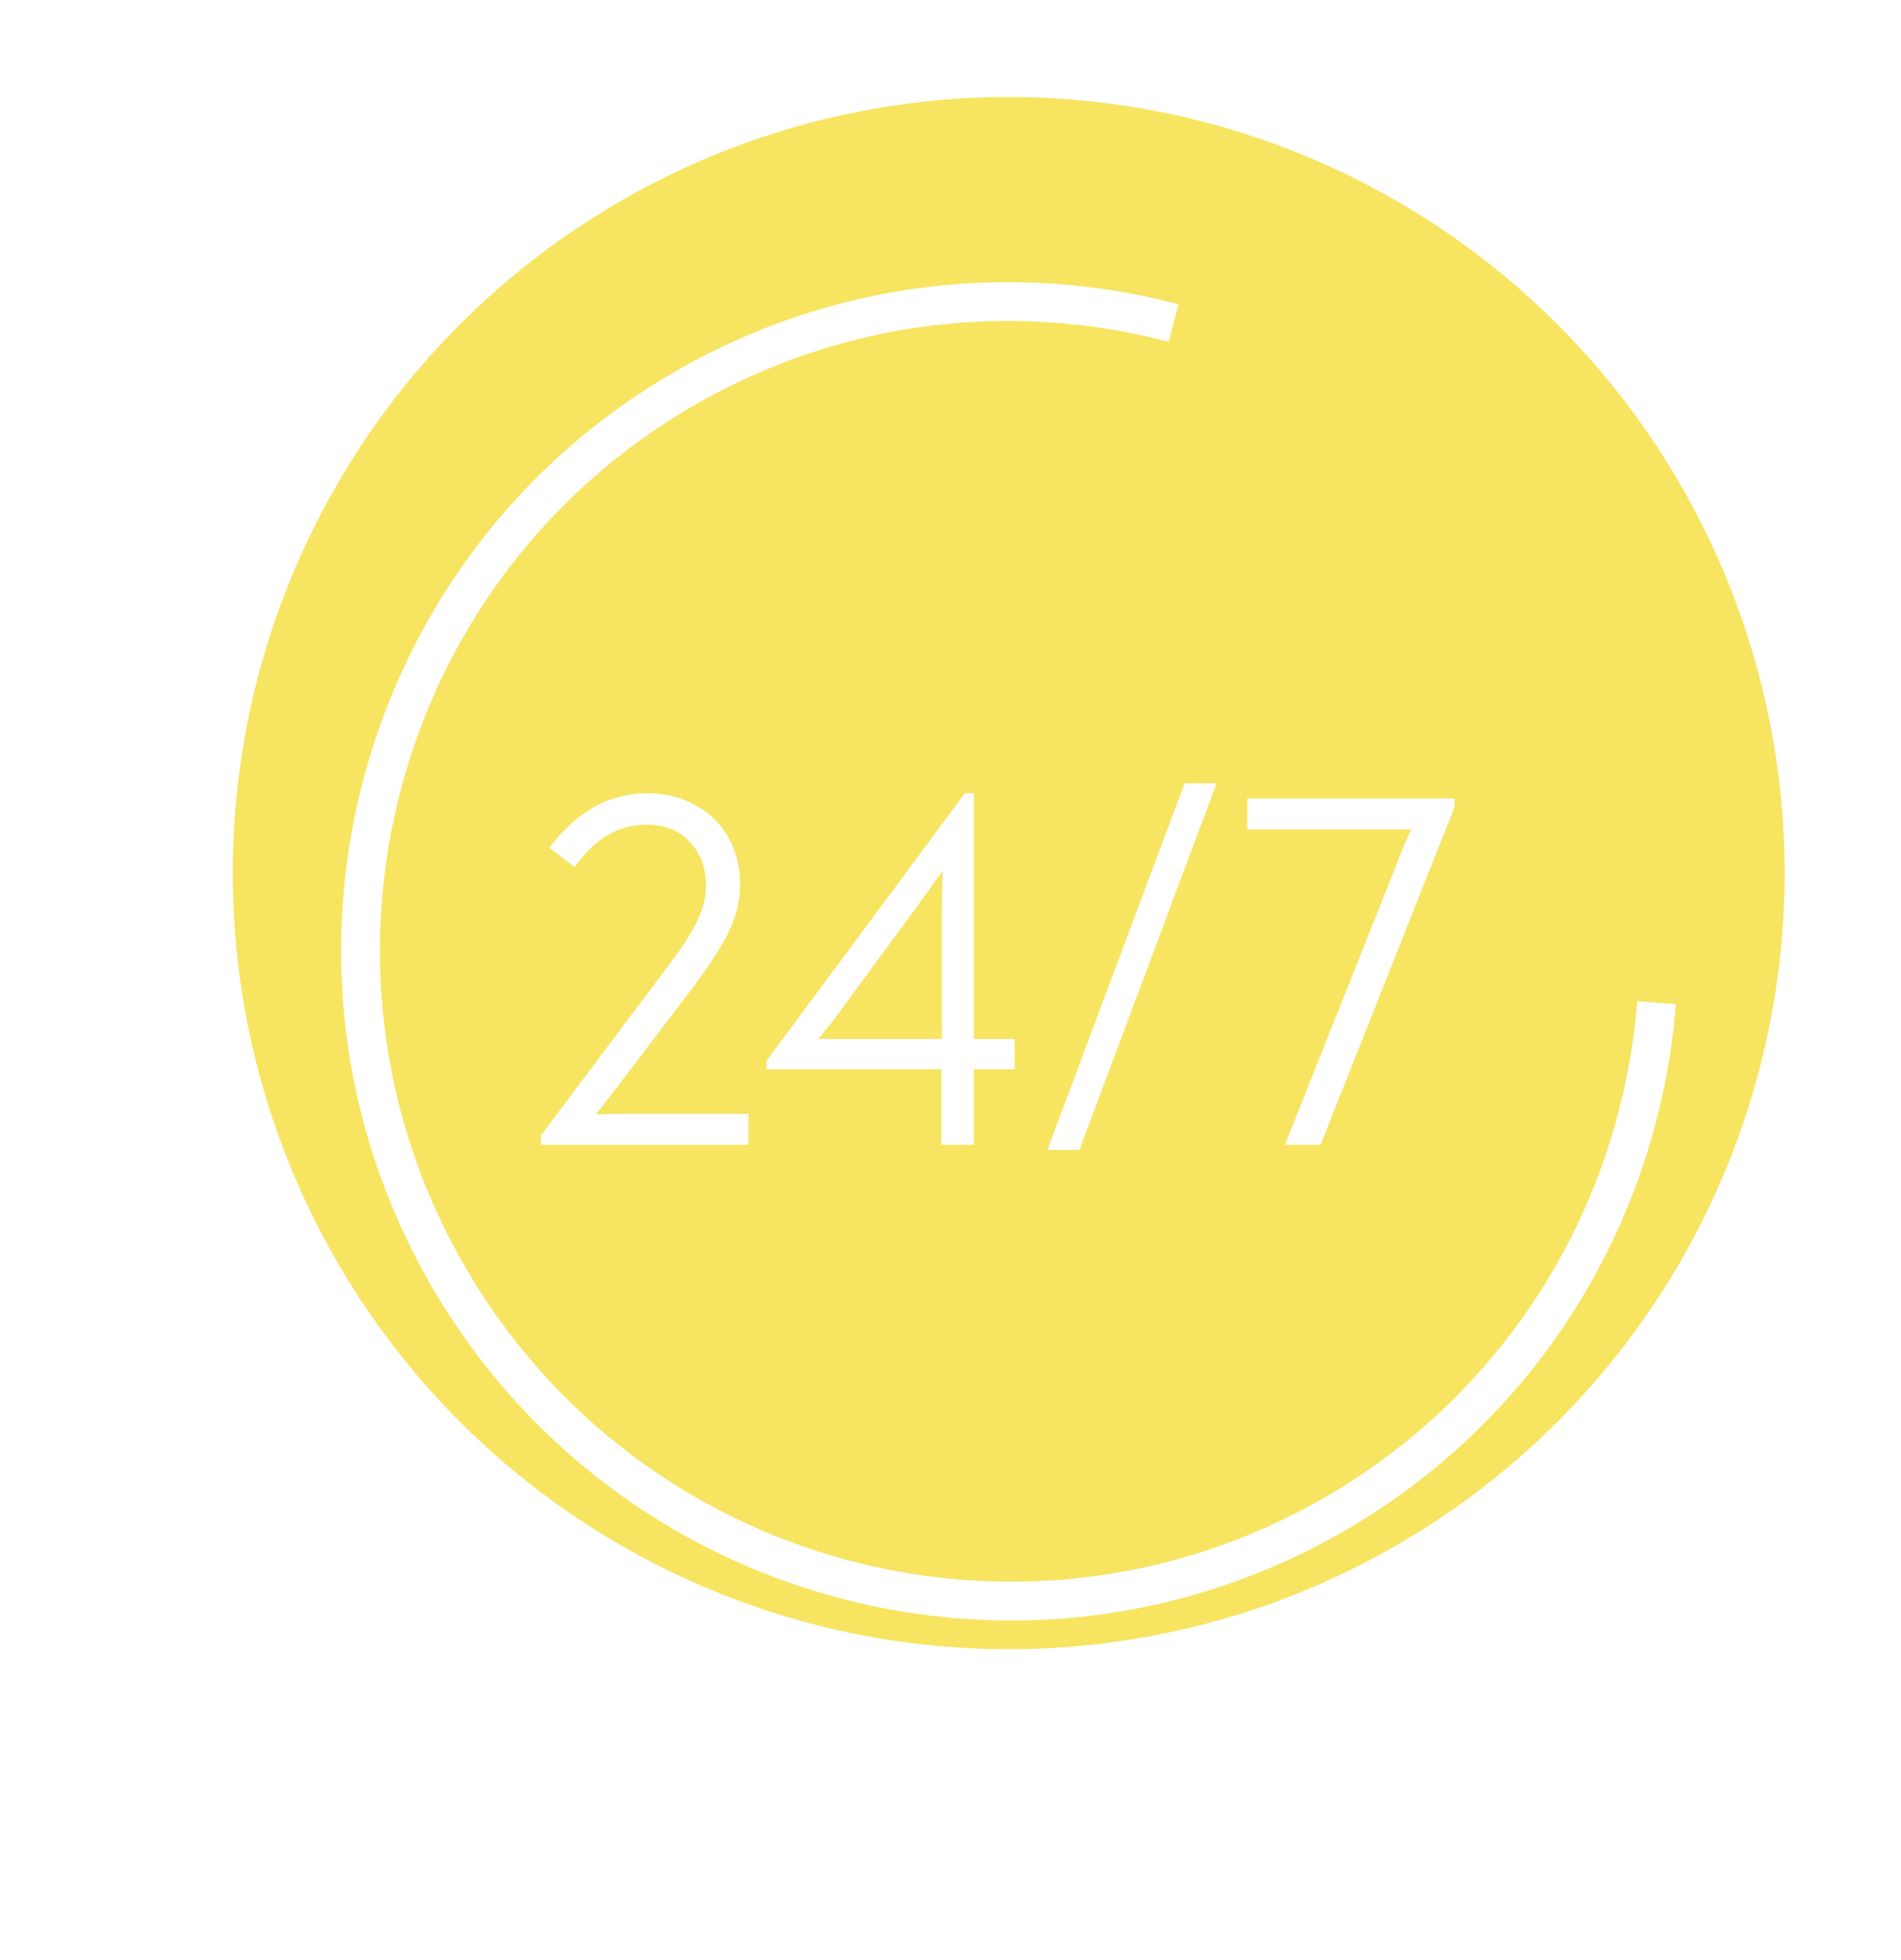 <svg width="98" height="101" viewBox="0 0 98 101" fill="none" xmlns="http://www.w3.org/2000/svg">
<circle cx="52" cy="45" r="40" fill="#F7E461"/>
<g filter="url(#filter0_d)">
<path d="M38.583 53.407V55H27.891V54.514L34.56 45.631C35.226 44.749 35.694 44.011 35.964 43.417C36.252 42.823 36.396 42.238 36.396 41.662C36.396 40.726 36.117 39.97 35.559 39.394C35.019 38.8 34.272 38.503 33.318 38.503C31.878 38.503 30.645 39.232 29.619 40.69L28.323 39.691C29.745 37.819 31.419 36.883 33.345 36.883C34.299 36.883 35.136 37.09 35.856 37.504C36.594 37.9 37.161 38.458 37.557 39.178C37.953 39.88 38.151 40.672 38.151 41.554C38.151 42.382 37.98 43.156 37.638 43.876C37.314 44.596 36.693 45.577 35.775 46.819L31.833 52.003L30.726 53.434C31.122 53.416 31.716 53.407 32.508 53.407H38.583ZM52.308 49.546V51.112H50.202V55H48.528V51.112H39.51V50.68L49.743 36.883H50.202V49.546H52.308ZM48.555 42.85C48.555 42.04 48.573 41.392 48.609 40.906C48.213 41.41 48.033 41.644 48.069 41.608C47.979 41.752 47.88 41.896 47.772 42.04C47.664 42.166 47.565 42.301 47.475 42.445L43.29 48.142C42.894 48.682 42.525 49.15 42.183 49.546H44.154H48.555V42.85ZM53.996 55.27L61.07 36.37H62.717L55.643 55.27H53.996ZM74.99 37.153V37.585L68.078 55H66.242L72.047 40.42C72.245 39.898 72.479 39.34 72.749 38.746H70.778H64.298V37.153H74.99Z" fill="white"/>
</g>
<g filter="url(#filter1_d)">
<path d="M60.504 12.65C52.278 10.484 43.234 11.435 35.293 16.02C19.3 25.253 13.835 45.727 23.086 61.75C32.337 77.773 52.8 83.277 68.793 74.044C78.698 68.325 84.565 58.293 85.398 47.678" stroke="white" stroke-width="2"/>
</g>
<defs>
<filter id="filter0_d" x="23.891" y="36.37" width="55.099" height="26.9" filterUnits="userSpaceOnUse" color-interpolation-filters="sRGB">
<feFlood flood-opacity="0" result="BackgroundImageFix"/>
<feColorMatrix in="SourceAlpha" type="matrix" values="0 0 0 0 0 0 0 0 0 0 0 0 0 0 0 0 0 0 127 0"/>
<feOffset dy="4"/>
<feGaussianBlur stdDeviation="2"/>
<feColorMatrix type="matrix" values="0 0 0 0 0 0 0 0 0 0 0 0 0 0 0 0 0 0 0.25 0"/>
<feBlend mode="normal" in2="BackgroundImageFix" result="effect1_dropShadow"/>
<feBlend mode="normal" in="SourceGraphic" in2="effect1_dropShadow" result="shape"/>
</filter>
<filter id="filter1_d" x="0.97" y="0.96" width="96.907" height="99.168" filterUnits="userSpaceOnUse" color-interpolation-filters="sRGB">
<feFlood flood-opacity="0" result="BackgroundImageFix"/>
<feColorMatrix in="SourceAlpha" type="matrix" values="0 0 0 0 0 0 0 0 0 0 0 0 0 0 0 0 0 0 127 0"/>
<feOffset dy="4"/>
<feGaussianBlur stdDeviation="2"/>
<feColorMatrix type="matrix" values="0 0 0 0 0 0 0 0 0 0 0 0 0 0 0 0 0 0 0.25 0"/>
<feBlend mode="normal" in2="BackgroundImageFix" result="effect1_dropShadow"/>
<feBlend mode="normal" in="SourceGraphic" in2="effect1_dropShadow" result="shape"/>
</filter>
</defs>
</svg>
